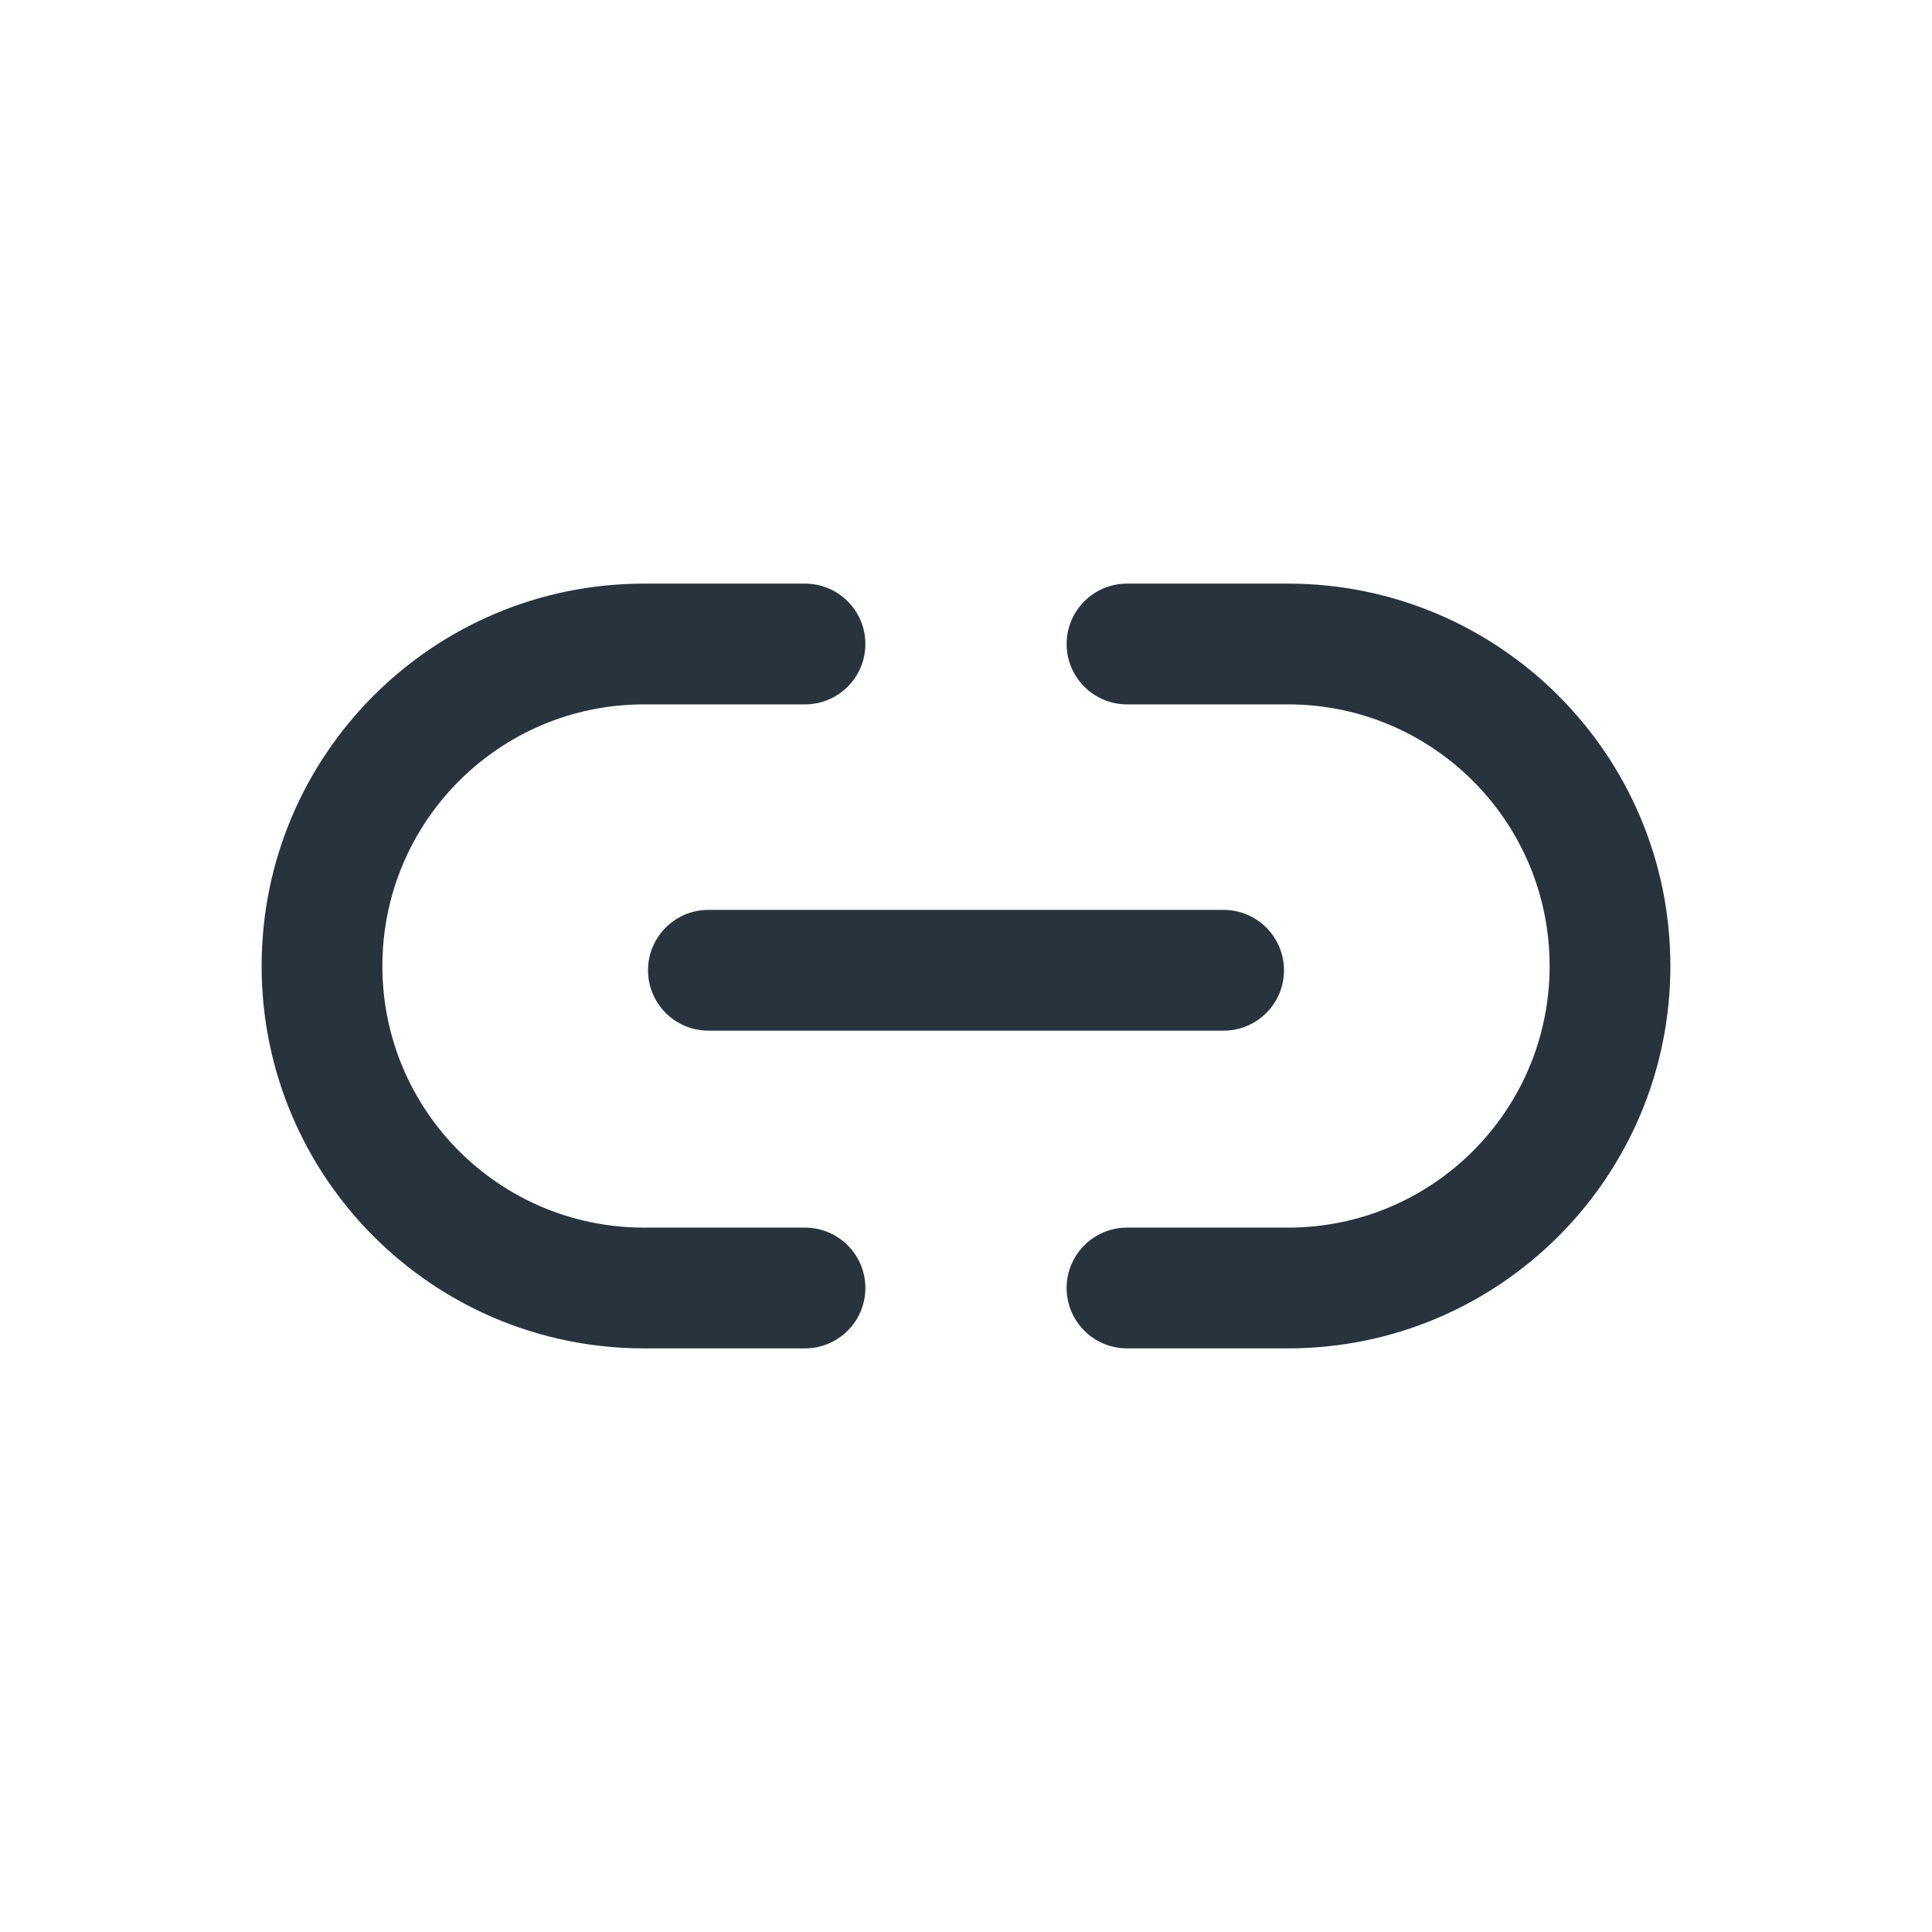 <svg xmlns="http://www.w3.org/2000/svg" fill="none" viewBox="0 0 24 24">
  <path fill="#29333D" fill-rule="evenodd" d="M3.25 12c0-2.623 2.127-4.75 4.75-4.75h2c.414 0 .75.336.75.75s-.336.75-.75.75H8c-1.795 0-3.25 1.455-3.25 3.25S6.205 15.25 8 15.25h2c.414 0 .75.336.75.75s-.336.75-.75.75H8c-2.623 0-4.75-2.127-4.75-4.75Zm10-4c0-.414.336-.75.75-.75h2c2.623 0 4.75 2.127 4.75 4.75 0 2.623-2.127 4.75-4.75 4.75h-2c-.414 0-.75-.336-.75-.75s.336-.75.75-.75h2c1.795 0 3.25-1.455 3.25-3.25S17.795 8.75 16 8.75h-2c-.414 0-.75-.336-.75-.75Z" clip-rule="evenodd"/>
  <path fill="#29333D" fill-rule="evenodd" d="M8.05 12.053c0-.414.336-.75.75-.75H15.2c.414 0 .75.336.75.75 0 .414-.336.75-.75.75H8.8c-.414 0-.75-.336-.75-.75Z" clip-rule="evenodd"/>
</svg>
